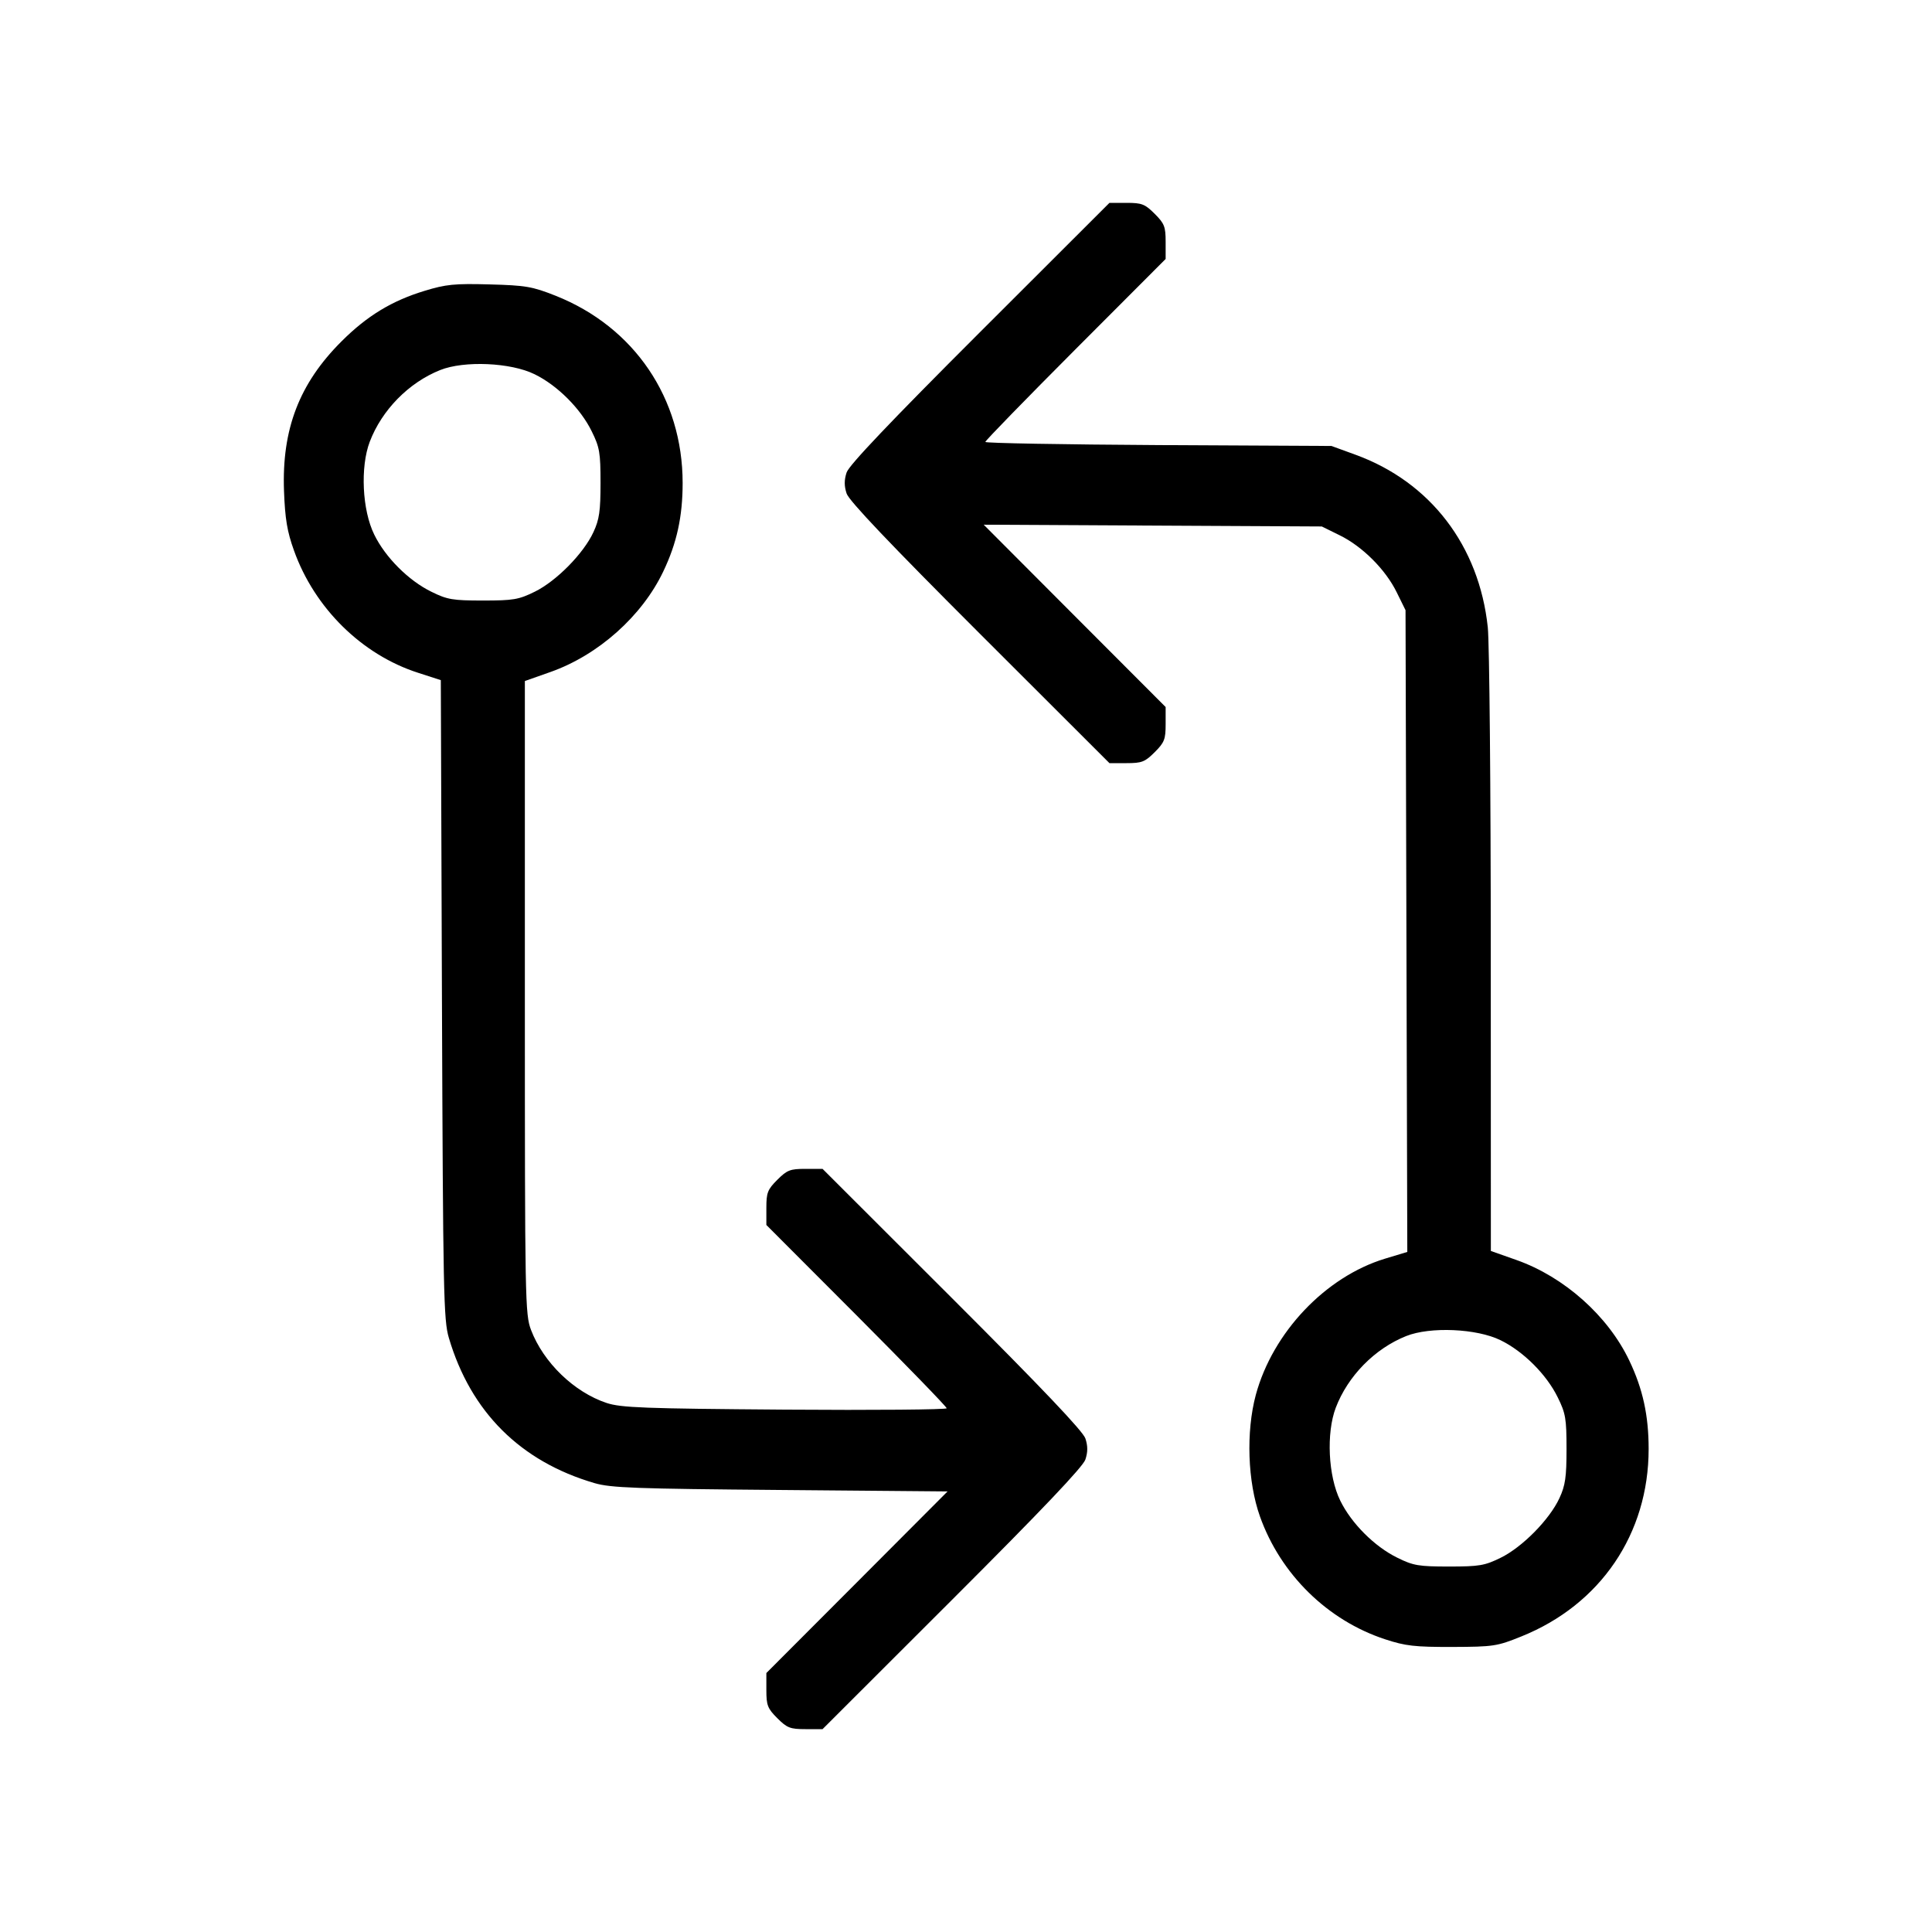 <svg xmlns="http://www.w3.org/2000/svg" class="icon icon-tabler icon-tabler-git-compare" width="24" height="24" viewBox="0 0 24 24" stroke-width="1" stroke="currentColor" fill="none" stroke-linecap="round" stroke-linejoin="round"><path d="M12.171 4.129 C 11.056 5.243,10.547 5.779,10.517 5.869 C 10.486 5.963,10.486 6.037,10.517 6.131 C 10.547 6.221,11.056 6.757,12.171 7.871 L 13.782 9.480 13.995 9.480 C 14.184 9.480,14.223 9.465,14.344 9.344 C 14.465 9.223,14.480 9.184,14.480 8.996 L 14.480 8.783 13.350 7.651 L 12.220 6.518 14.320 6.529 L 16.420 6.540 16.641 6.649 C 16.924 6.787,17.213 7.076,17.351 7.359 L 17.460 7.580 17.471 11.566 L 17.482 15.552 17.204 15.636 C 16.465 15.861,15.810 16.552,15.600 17.328 C 15.477 17.786,15.498 18.408,15.652 18.839 C 15.908 19.557,16.492 20.130,17.207 20.364 C 17.459 20.447,17.576 20.460,18.040 20.459 C 18.553 20.457,18.596 20.451,18.900 20.328 C 19.882 19.933,20.480 19.053,20.480 18.000 C 20.480 17.584,20.408 17.253,20.239 16.900 C 19.975 16.346,19.431 15.862,18.840 15.653 L 18.520 15.540 18.519 11.840 C 18.519 9.805,18.502 7.984,18.482 7.794 C 18.375 6.780,17.769 5.988,16.839 5.649 L 16.540 5.540 14.390 5.529 C 13.207 5.522,12.240 5.505,12.240 5.490 C 12.240 5.474,12.744 4.957,13.360 4.339 L 14.480 3.217 14.480 3.004 C 14.480 2.816,14.465 2.777,14.344 2.656 C 14.223 2.535,14.184 2.520,13.995 2.520 L 13.782 2.520 12.171 4.129 M5.274 3.613 C 4.869 3.736,4.560 3.923,4.242 4.241 C 3.718 4.764,3.500 5.331,3.528 6.098 C 3.541 6.446,3.567 6.603,3.652 6.839 C 3.907 7.554,4.496 8.134,5.195 8.358 L 5.476 8.449 5.490 12.414 C 5.504 16.069,5.510 16.399,5.576 16.620 C 5.848 17.540,6.465 18.155,7.386 18.424 C 7.589 18.483,7.892 18.494,9.696 18.509 L 11.771 18.527 10.646 19.655 L 9.520 20.783 9.520 20.996 C 9.520 21.184,9.535 21.223,9.656 21.344 C 9.777 21.465,9.816 21.480,10.005 21.480 L 10.218 21.480 11.829 19.871 C 12.944 18.757,13.453 18.221,13.483 18.131 C 13.514 18.037,13.514 17.963,13.483 17.869 C 13.453 17.779,12.944 17.243,11.829 16.129 L 10.218 14.520 10.005 14.520 C 9.816 14.520,9.777 14.535,9.656 14.656 C 9.535 14.777,9.520 14.816,9.520 15.004 L 9.520 15.217 10.640 16.339 C 11.256 16.957,11.760 17.476,11.760 17.494 C 11.760 17.511,10.855 17.519,9.750 17.511 C 7.992 17.498,7.714 17.487,7.535 17.428 C 7.132 17.294,6.751 16.926,6.597 16.522 C 6.523 16.327,6.520 16.171,6.520 12.390 L 6.520 8.460 6.840 8.347 C 7.431 8.138,7.975 7.654,8.239 7.100 C 8.408 6.747,8.480 6.416,8.480 6.000 C 8.480 4.947,7.879 4.061,6.900 3.673 C 6.612 3.559,6.530 3.545,6.080 3.533 C 5.647 3.521,5.539 3.532,5.274 3.613 M6.641 4.649 C 6.924 4.787,7.213 5.076,7.351 5.359 C 7.449 5.557,7.460 5.624,7.460 6.000 C 7.460 6.348,7.445 6.453,7.372 6.610 C 7.250 6.875,6.912 7.218,6.644 7.350 C 6.443 7.449,6.377 7.460,6.000 7.460 C 5.624 7.460,5.557 7.449,5.359 7.351 C 5.076 7.213,4.787 6.924,4.649 6.641 C 4.499 6.337,4.474 5.802,4.593 5.488 C 4.743 5.094,5.077 4.753,5.468 4.597 C 5.766 4.478,6.345 4.503,6.641 4.649 M18.641 16.649 C 18.924 16.787,19.213 17.076,19.351 17.359 C 19.449 17.557,19.460 17.624,19.460 18.000 C 19.460 18.348,19.445 18.453,19.372 18.610 C 19.250 18.875,18.912 19.218,18.644 19.350 C 18.443 19.449,18.377 19.460,18.000 19.460 C 17.624 19.460,17.557 19.449,17.359 19.351 C 17.076 19.213,16.787 18.924,16.649 18.641 C 16.499 18.337,16.474 17.802,16.593 17.488 C 16.743 17.094,17.077 16.753,17.468 16.597 C 17.766 16.478,18.345 16.503,18.641 16.649 " stroke="none" fill="black" fill-rule="evenodd"></path></svg>